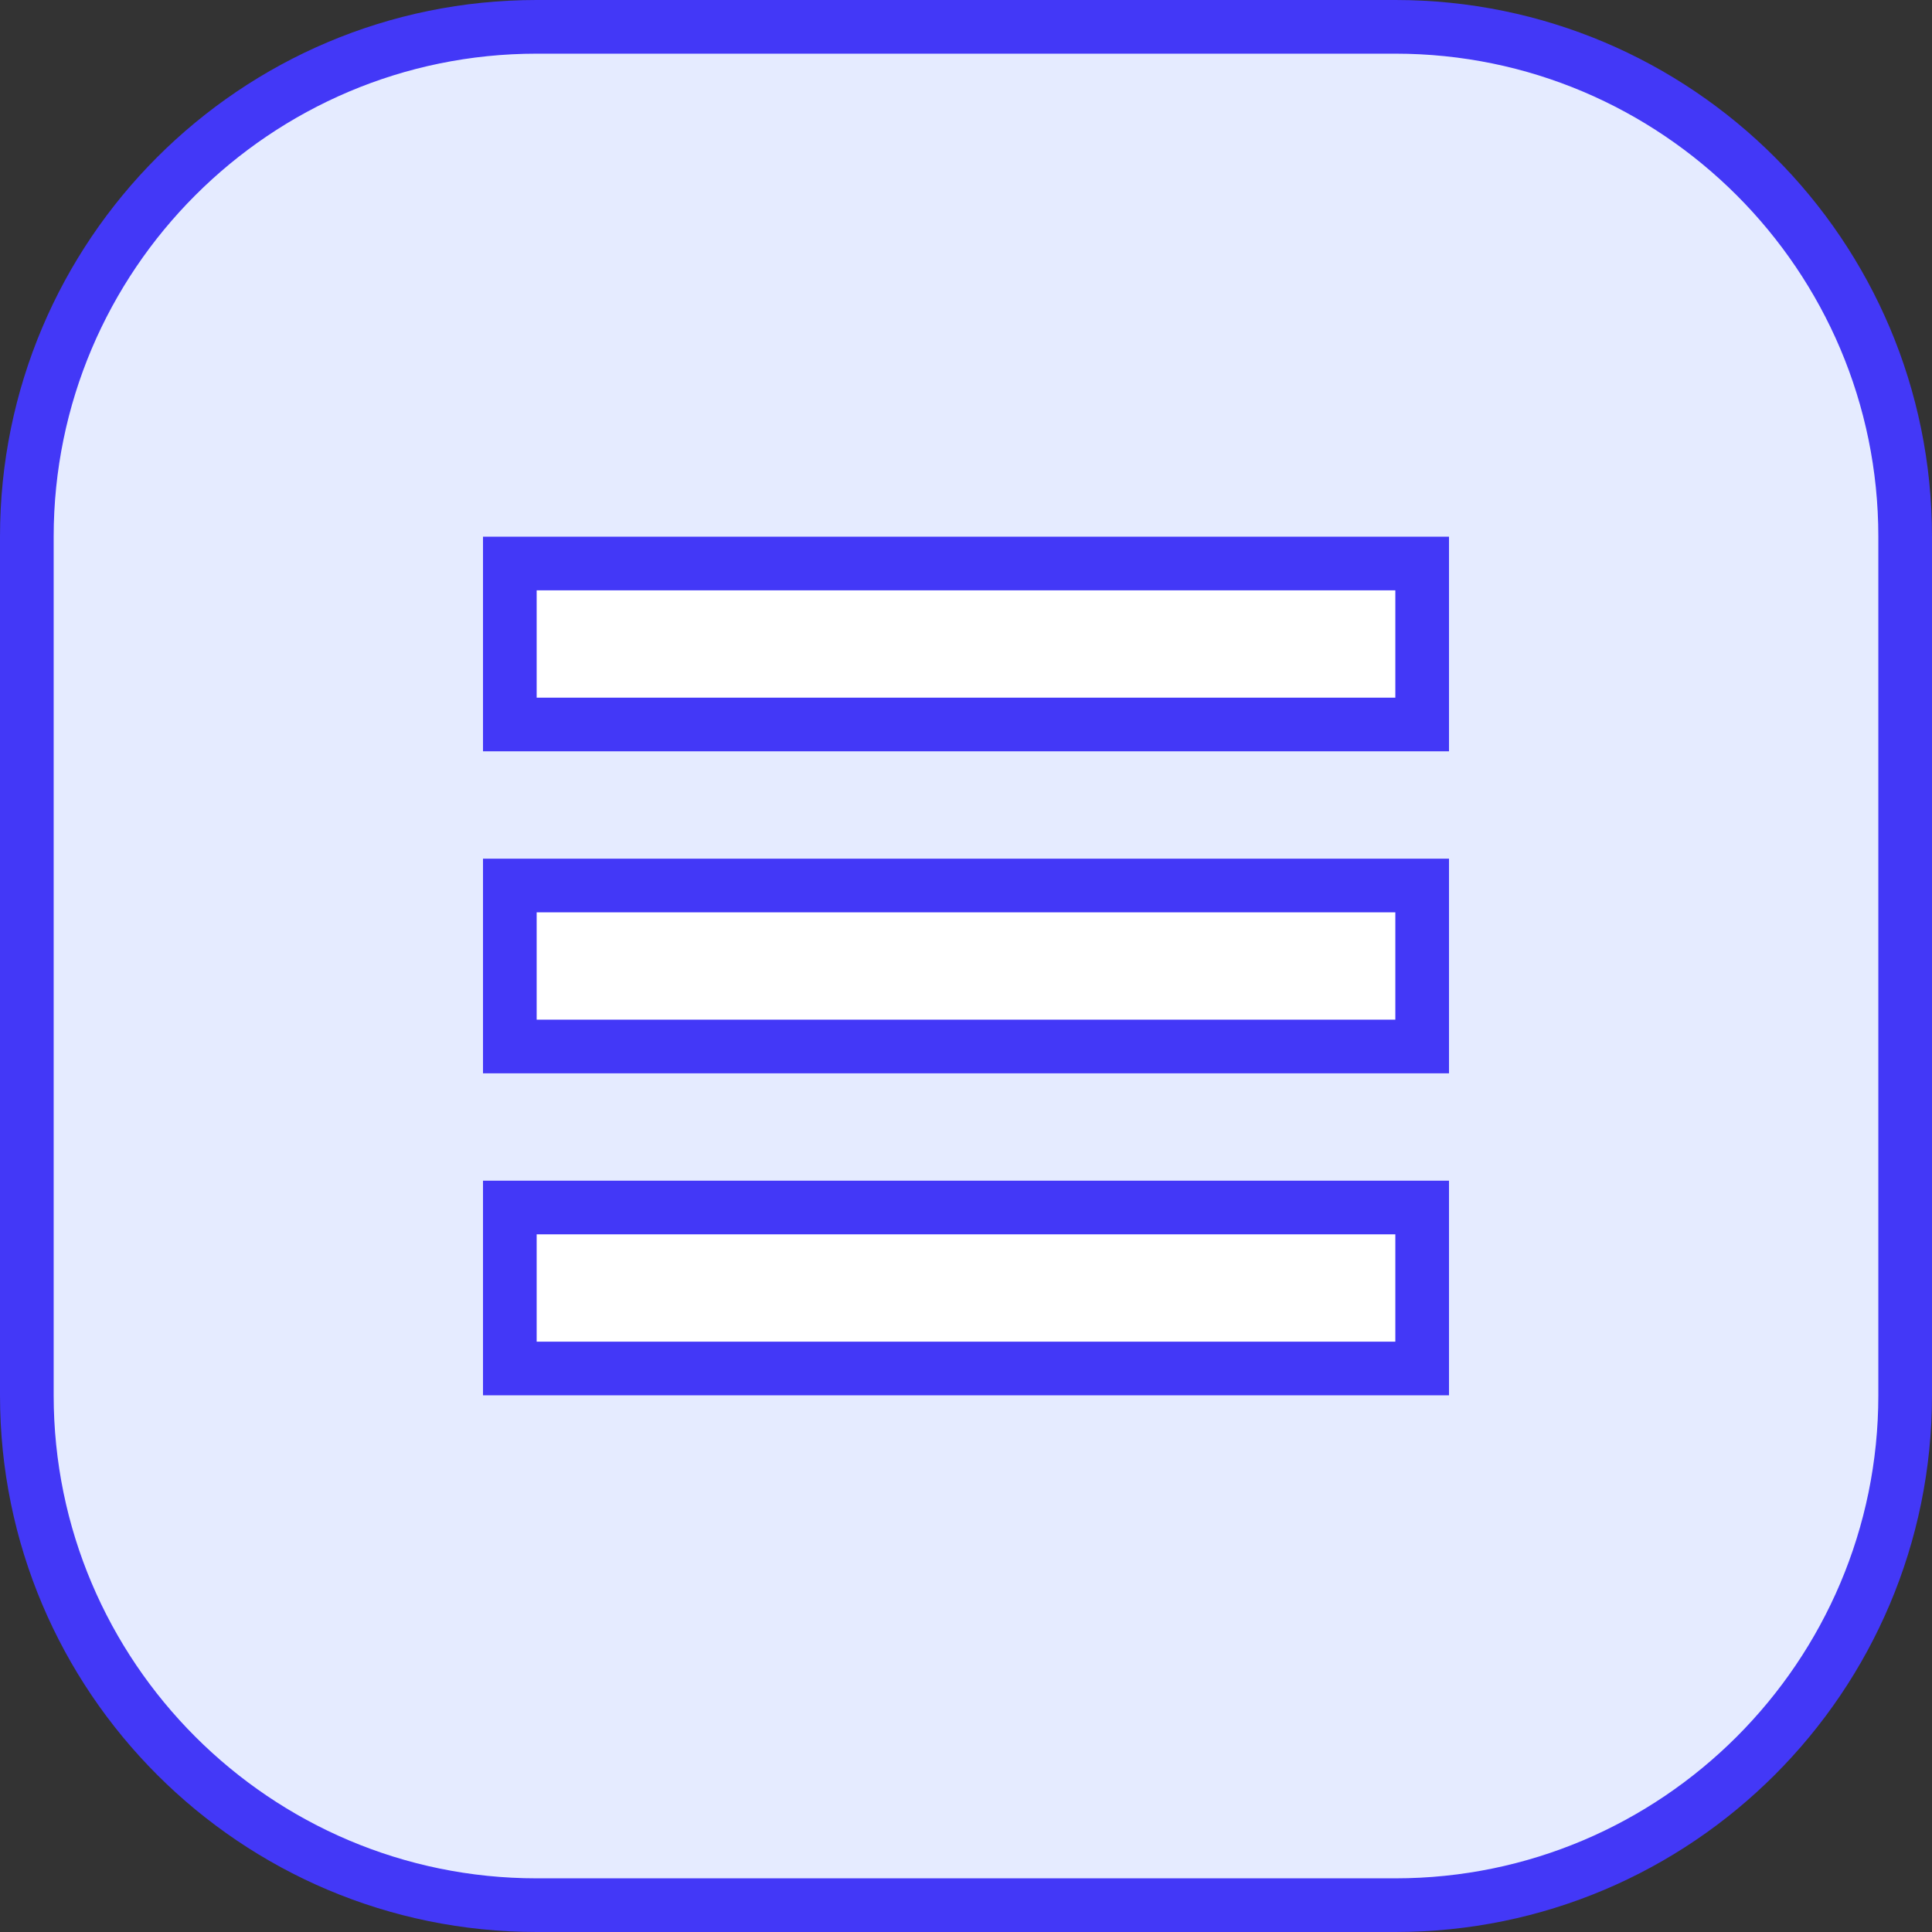 <svg xmlns="http://www.w3.org/2000/svg" width="36" height="36" viewBox="0 0 36 36">
  <rect x="0" y="0" width="36" height="36" fill="#333333" stroke="none"/>
  <g id="view_list_on" transform="translate(-2224 -6516)">
    <g id="패스_14054" data-name="패스 14054" transform="translate(2224 6516)" fill="#e5ebff">
      <path d="M 26 35.5 L 10 35.5 C 4.762 35.5 0.5 31.238 0.5 26 L 0.5 10 C 0.5 4.762 4.762 0.5 10 0.5 L 26 0.5 C 31.238 0.5 35.5 4.762 35.5 10 L 35.5 26 C 35.5 31.238 31.238 35.5 26 35.5 Z" stroke="none"/>
      <path d="M 10 1 C 5.037 1 1 5.037 1 10 L 1 26 C 1 30.963 5.037 35 10 35 L 26 35 C 30.963 35 35 30.963 35 26 L 35 10 C 35 5.037 30.963 1 26 1 L 10 1 M 10 0 L 26 0 C 31.523 0 36 4.477 36 10 L 36 26 C 36 31.523 31.523 36 26 36 L 10 36 C 4.477 36 0 31.523 0 26 L 0 10 C 0 4.477 4.477 0 10 0 Z" stroke="none" fill="#4338f7"/>
    </g>
    <g id="사각형_4917" data-name="사각형 4917" transform="translate(2233 6526)" fill="#fff" stroke="#4338f7" stroke-width="1">
      <rect width="18" height="4" stroke="none"/>
      <rect x="0.5" y="0.5" width="17" height="3" fill="none"/>
    </g>
    <g id="사각형_4920" data-name="사각형 4920" transform="translate(2233 6532)" fill="#fff" stroke="#4338f7" stroke-width="1">
      <rect width="18" height="4" stroke="none"/>
      <rect x="0.5" y="0.5" width="17" height="3" fill="none"/>
    </g>
    <g id="사각형_4922" data-name="사각형 4922" transform="translate(2233 6538)" fill="#fff" stroke="#4338f7" stroke-width="1">
      <rect width="18" height="4" stroke="none"/>
      <rect x="0.5" y="0.5" width="17" height="3" fill="none"/>
    </g>
  </g>
</svg>
